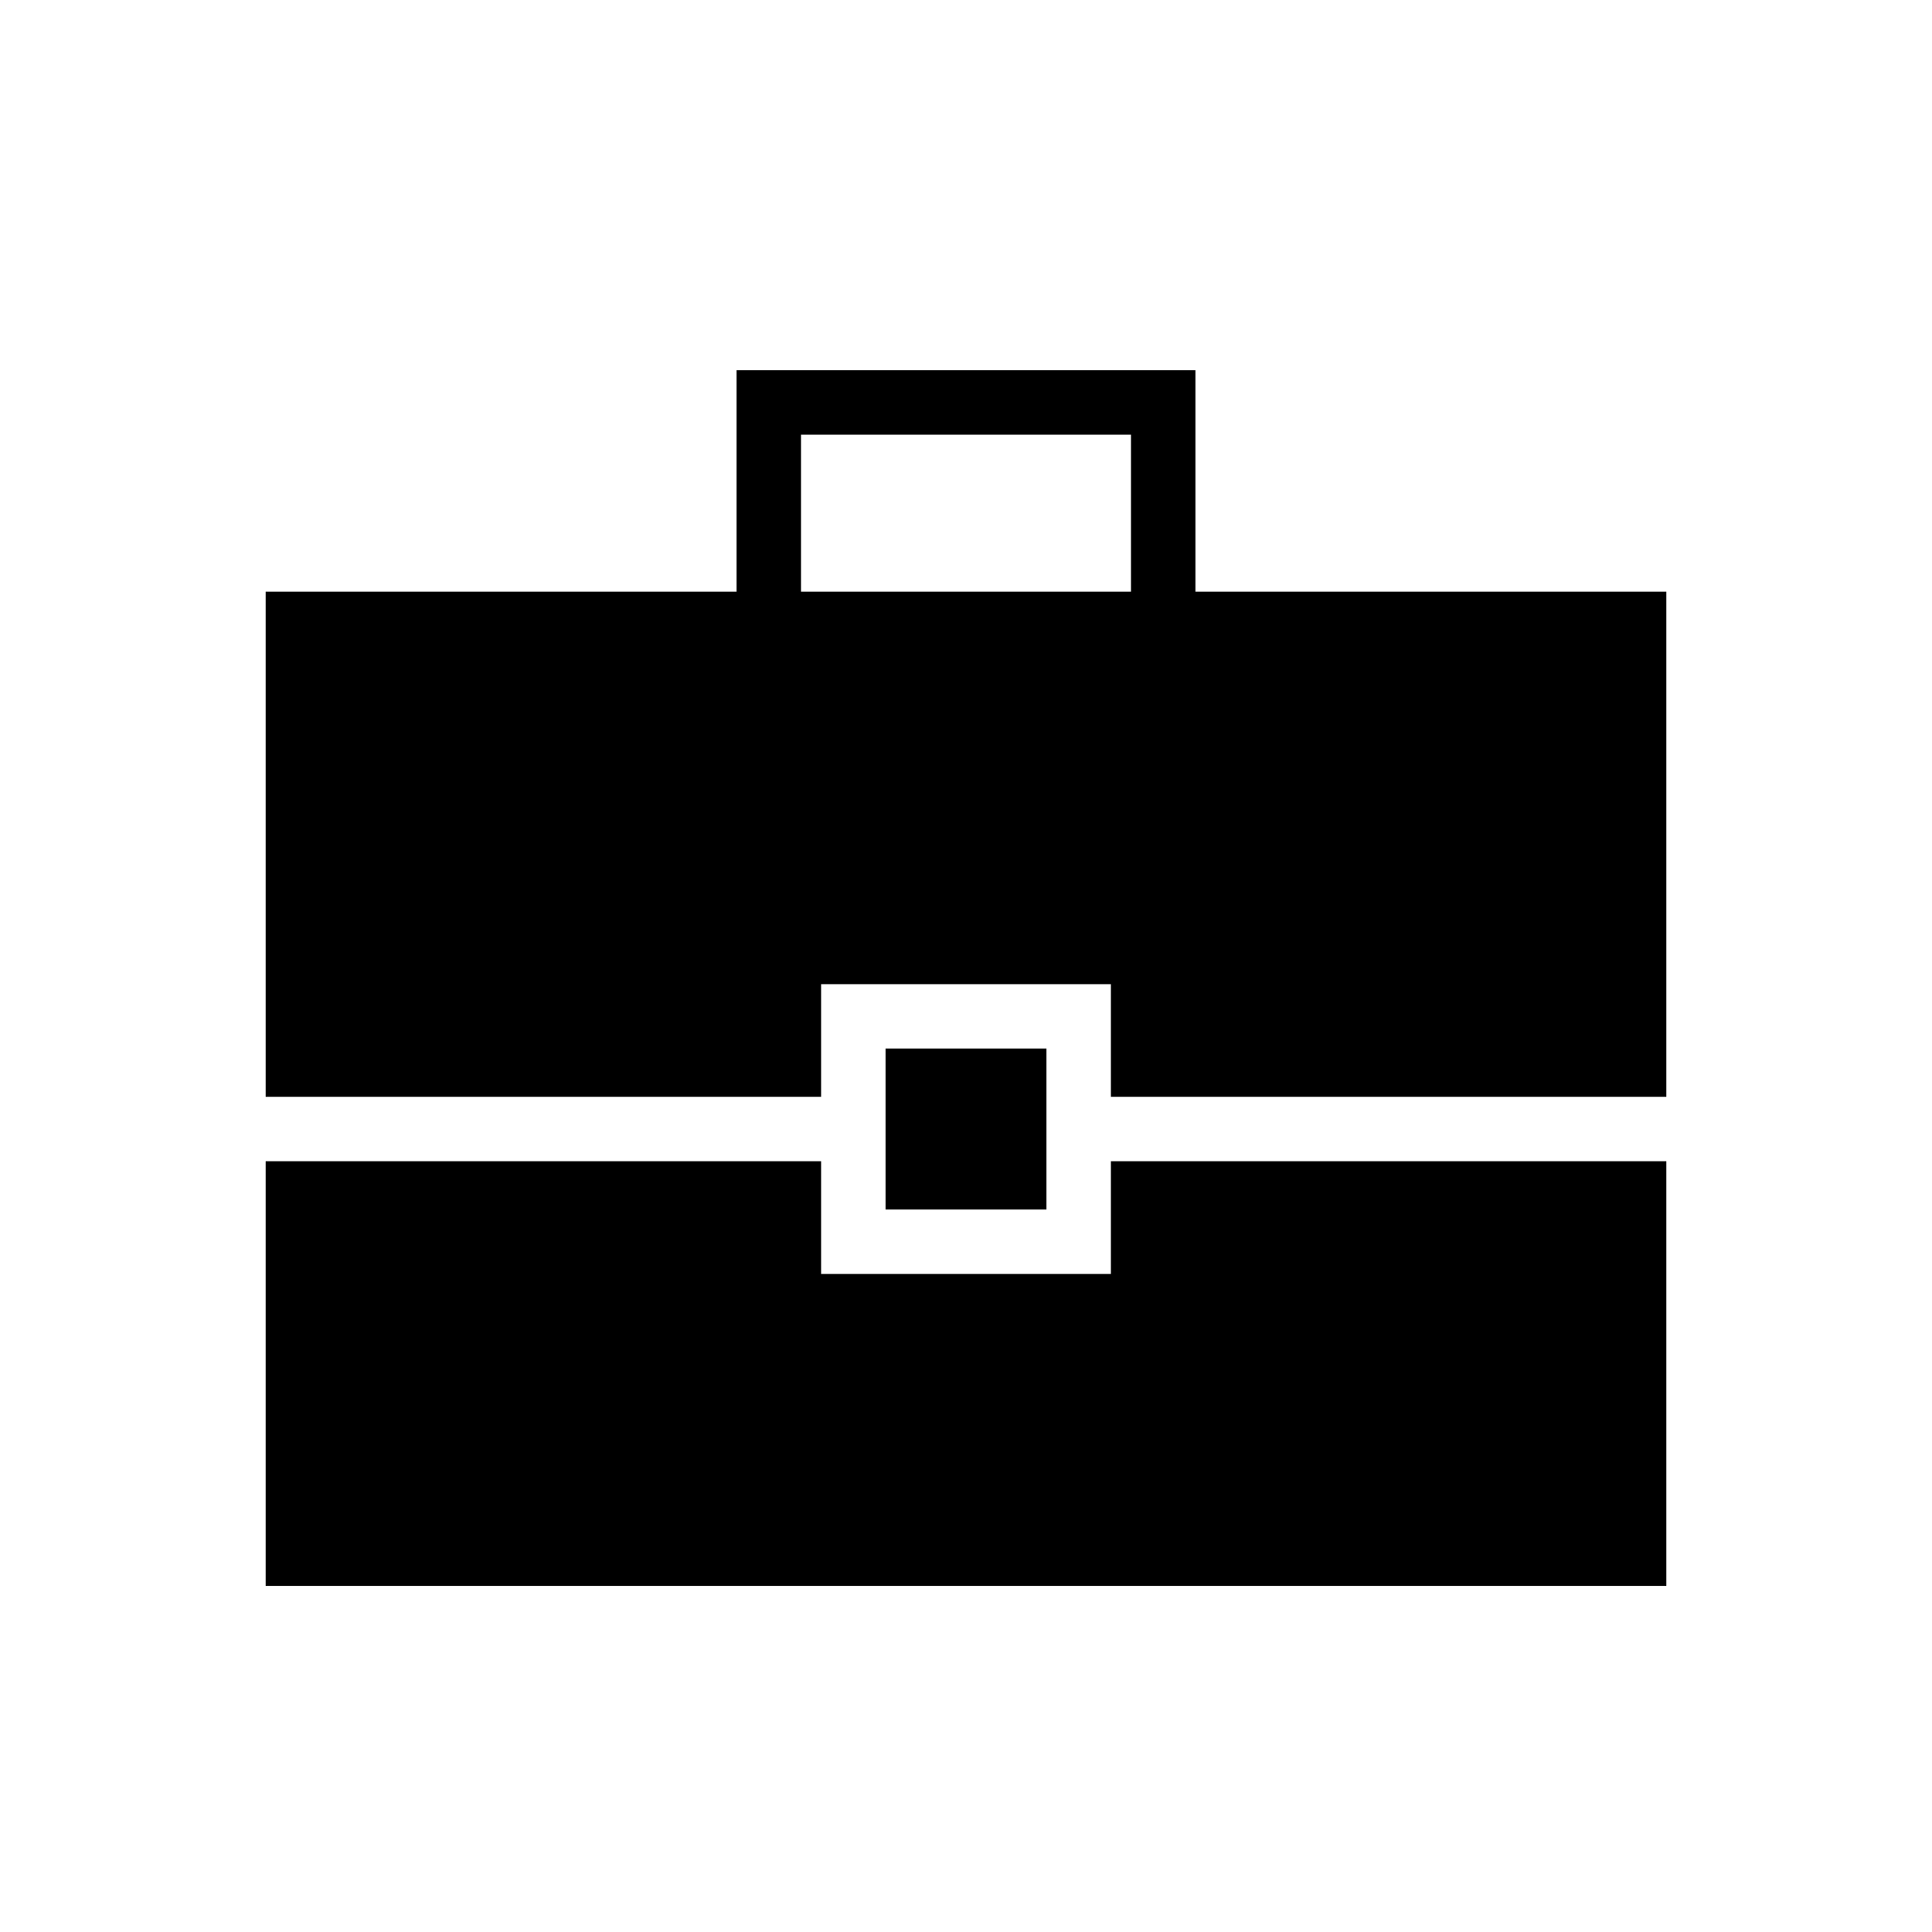 <svg xmlns="http://www.w3.org/2000/svg" height="20" width="20"><path d="M2.75 11.354V6.125h4.875V3.833h4.75v2.292h4.875v5.229H11.5v-1.166h-3v1.166Zm5.542-5.229h3.416V4.5H8.292Zm.875 6.396v-1.667h1.666v1.667ZM2.75 16.417v-4.396H8.5v1.167h3v-1.167h5.75v4.396Z"/></svg>